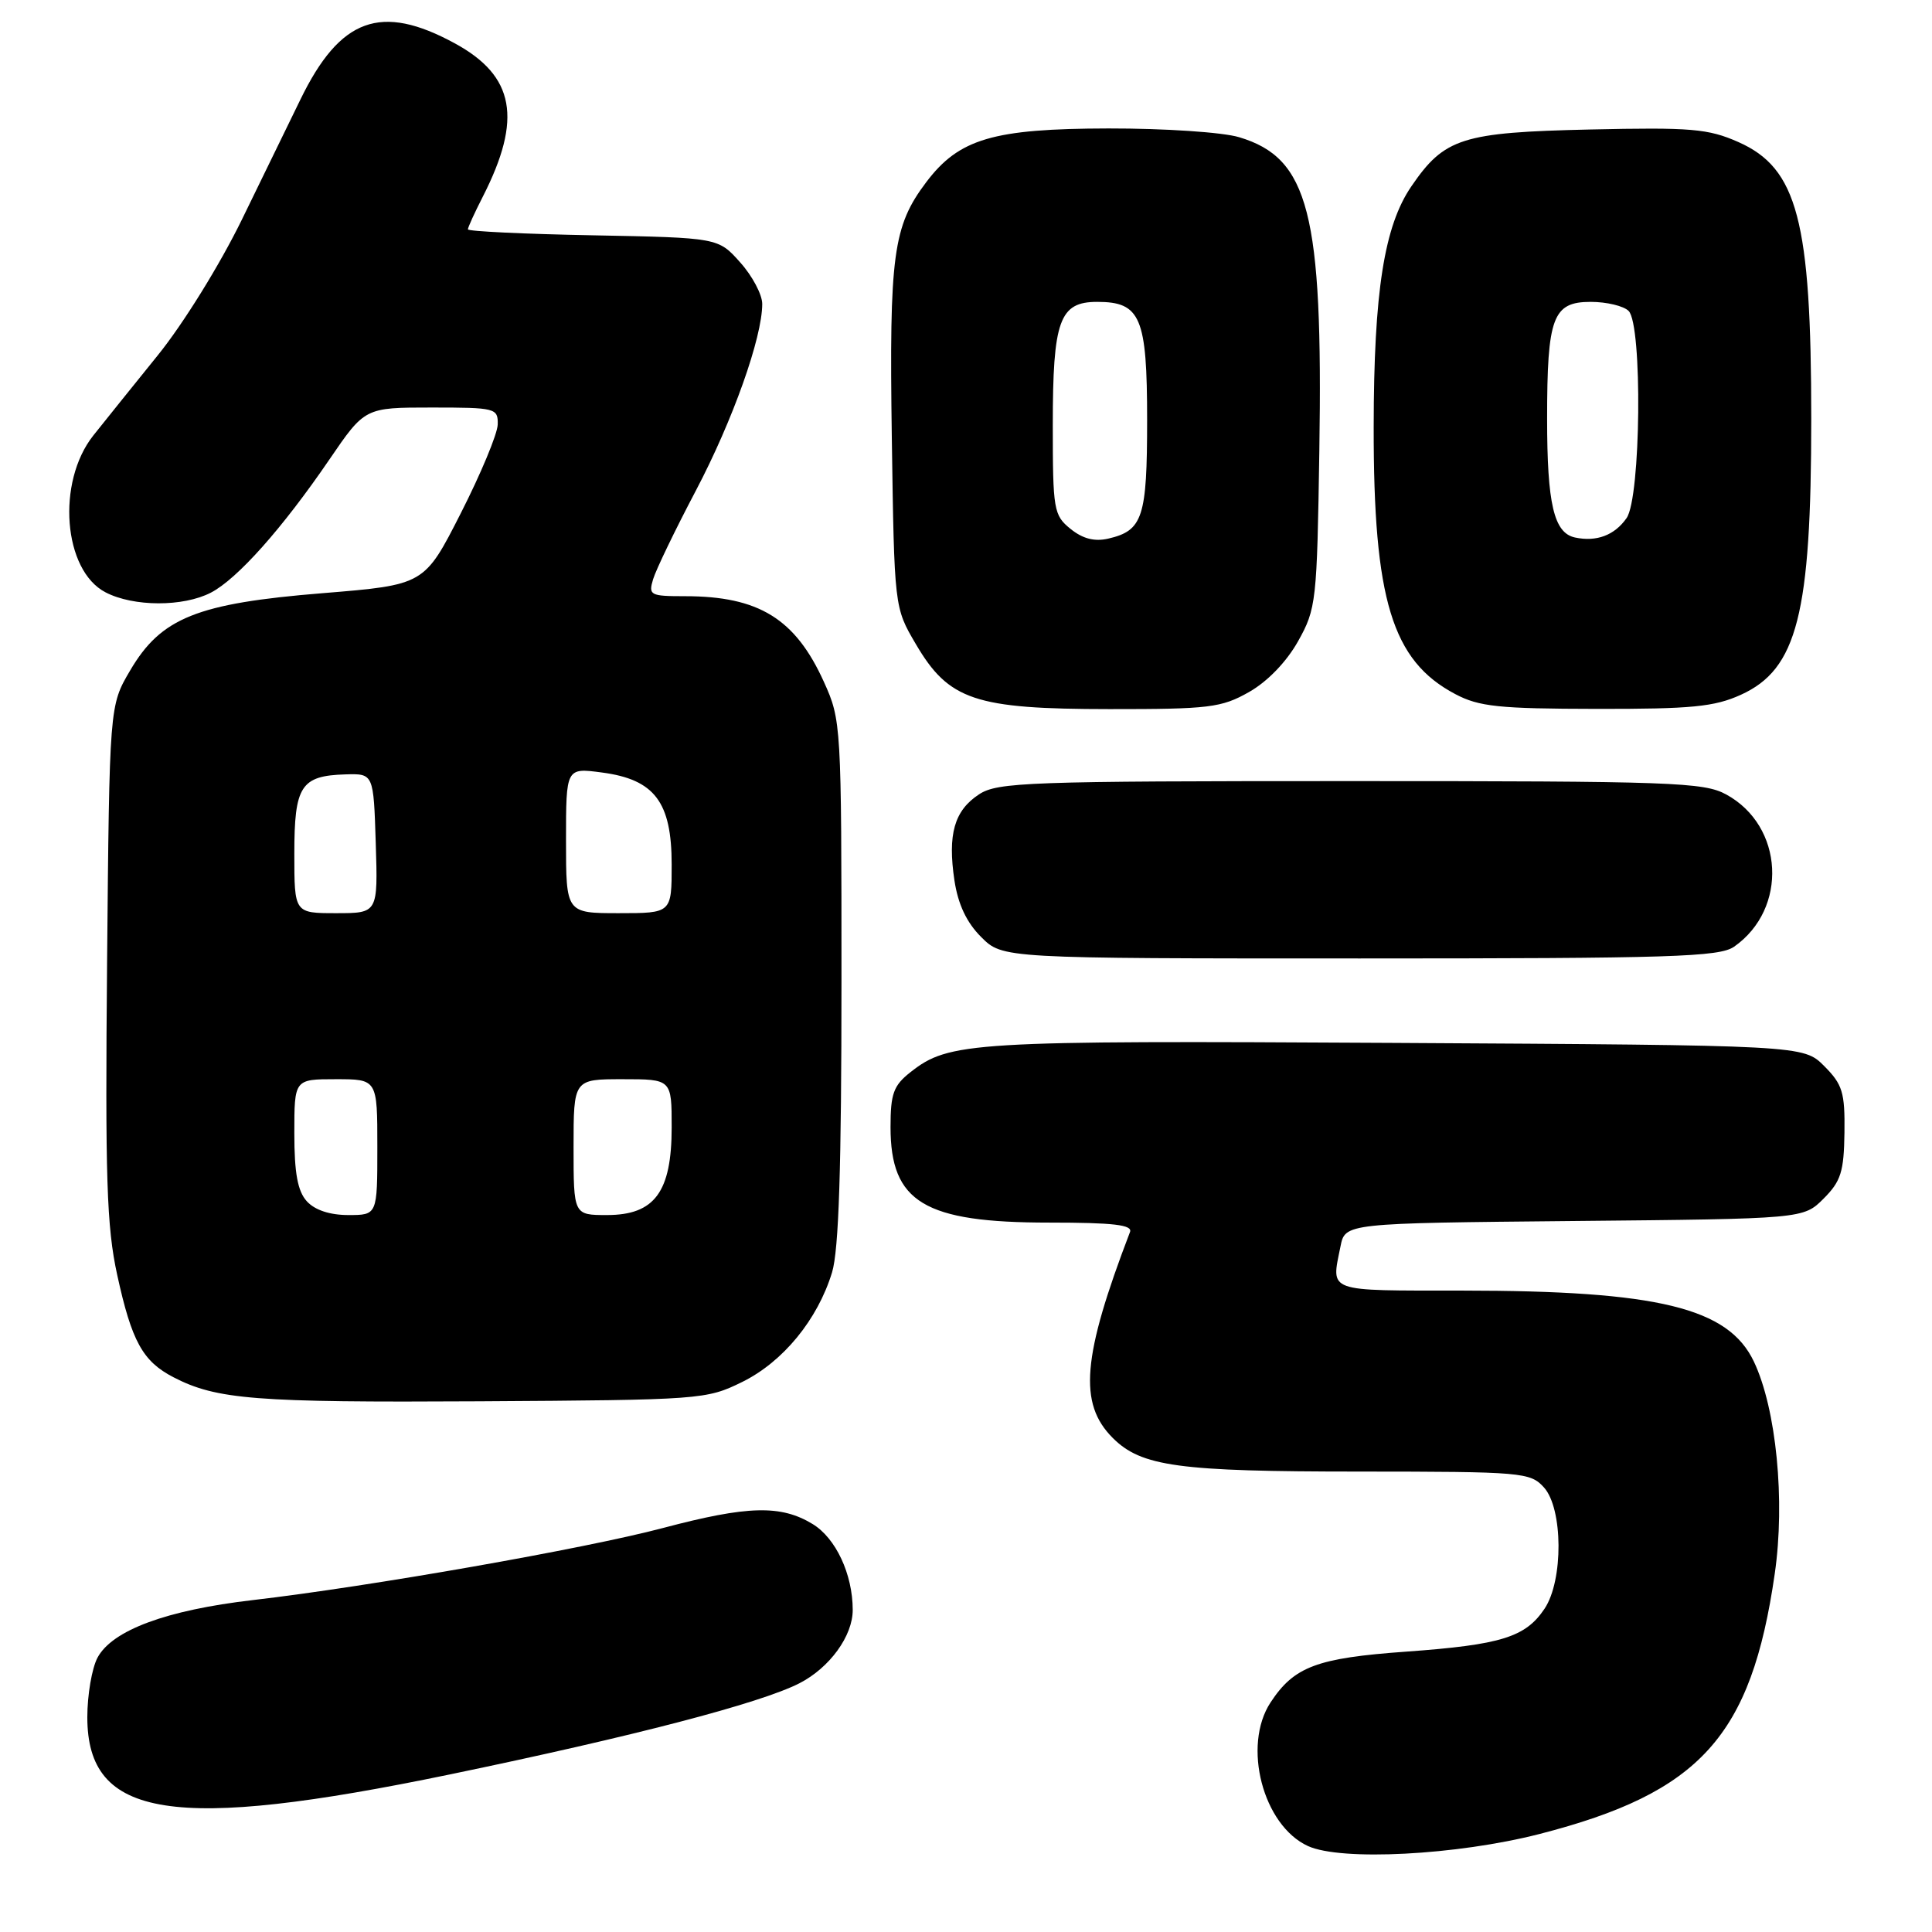 <?xml version="1.0" encoding="UTF-8" standalone="no"?>
<!DOCTYPE svg PUBLIC "-//W3C//DTD SVG 1.1//EN" "http://www.w3.org/Graphics/SVG/1.1/DTD/svg11.dtd" >
<svg xmlns="http://www.w3.org/2000/svg" xmlns:xlink="http://www.w3.org/1999/xlink" version="1.1" viewBox="0 0 256 256">
 <g >
 <path fill="currentColor"
d=" M 203.97 243.02 C 225.30 237.54 232.05 230.08 235.16 208.55 C 236.57 198.86 235.37 186.68 232.40 180.42 C 229.01 173.28 219.71 171.02 193.75 171.01 C 175.57 171.00 176.39 171.30 177.62 165.17 C 178.23 162.08 178.23 162.08 208.60 161.79 C 238.96 161.50 238.96 161.50 241.64 158.82 C 243.93 156.53 244.33 155.26 244.40 150.08 C 244.47 144.75 244.15 143.70 241.72 141.26 C 238.96 138.50 238.96 138.50 184.73 138.19 C 128.45 137.87 125.77 138.04 120.64 142.07 C 118.39 143.84 118.00 144.92 118.00 149.35 C 118.00 159.31 122.47 162.00 139.01 162.00 C 147.56 162.00 150.10 162.30 149.73 163.25 C 143.40 179.79 142.88 185.97 147.44 190.53 C 151.23 194.32 156.13 194.99 180.10 194.99 C 201.73 195.00 202.77 195.09 204.58 197.09 C 207.11 199.89 207.17 209.39 204.67 213.15 C 202.14 216.94 198.93 217.94 186.33 218.85 C 174.48 219.70 171.47 220.83 168.35 225.59 C 164.59 231.33 167.35 241.88 173.31 244.61 C 177.71 246.62 193.05 245.82 203.97 243.02 Z  M 59.66 235.11 C 83.87 230.09 100.71 225.70 105.91 223.05 C 109.93 221.00 113.01 216.76 112.99 213.30 C 112.98 208.58 110.75 203.82 107.69 201.95 C 103.47 199.38 99.09 199.49 87.84 202.47 C 77.50 205.21 49.00 210.22 33.50 212.02 C 22.05 213.35 14.87 216.01 12.92 219.65 C 12.18 221.04 11.57 224.59 11.57 227.54 C 11.57 240.95 22.90 242.73 59.66 235.11 Z  M 98.34 183.12 C 103.76 180.45 108.34 174.86 110.25 168.60 C 111.15 165.66 111.50 154.70 111.50 130.00 C 111.50 96.01 111.47 95.42 109.17 90.35 C 105.39 81.99 100.54 79.00 90.78 79.00 C 86.15 79.00 85.90 78.87 86.54 76.75 C 86.91 75.51 89.46 70.22 92.21 65.00 C 97.10 55.70 101.00 44.73 101.00 40.27 C 101.00 39.04 99.69 36.56 98.08 34.77 C 95.17 31.50 95.17 31.50 78.58 31.18 C 69.46 31.01 62.00 30.65 62.00 30.39 C 62.00 30.13 62.89 28.18 63.98 26.05 C 69.24 15.73 68.20 10.06 60.26 5.74 C 50.47 0.41 45.06 2.38 39.80 13.20 C 38.38 16.11 34.89 23.27 32.05 29.10 C 29.13 35.08 24.27 42.93 20.89 47.10 C 17.60 51.17 13.76 55.95 12.36 57.71 C 7.46 63.90 8.38 75.59 13.99 78.49 C 17.69 80.41 24.27 80.43 27.94 78.53 C 31.44 76.72 37.41 70.02 43.63 60.91 C 48.35 54.00 48.35 54.00 57.18 54.00 C 65.68 54.00 66.00 54.08 65.95 56.25 C 65.92 57.49 63.72 62.77 61.06 68.00 C 56.23 77.50 56.23 77.50 42.74 78.60 C 26.09 79.95 21.34 81.86 17.24 88.85 C 14.50 93.50 14.50 93.50 14.19 127.43 C 13.93 156.08 14.13 162.53 15.53 168.93 C 17.45 177.74 18.91 180.38 22.98 182.49 C 28.71 185.45 33.78 185.85 63.50 185.68 C 92.91 185.50 93.60 185.45 98.34 183.12 Z  M 229.78 125.44 C 236.95 120.42 236.38 109.44 228.73 105.27 C 225.77 103.65 221.57 103.50 178.96 103.50 C 136.18 103.50 132.19 103.64 129.72 105.26 C 126.45 107.41 125.55 110.54 126.47 116.68 C 126.95 119.83 128.08 122.24 130.01 124.16 C 132.85 127.00 132.85 127.00 180.20 127.00 C 221.49 127.00 227.84 126.80 229.78 125.44 Z  M 165.50 91.70 C 167.94 90.32 170.47 87.70 172.00 84.97 C 174.41 80.66 174.51 79.74 174.82 59.65 C 175.31 28.26 173.43 20.94 164.19 18.18 C 162.01 17.52 154.32 17.01 146.88 17.02 C 131.59 17.05 127.08 18.38 122.73 24.14 C 118.33 29.97 117.82 33.75 118.17 58.00 C 118.50 80.50 118.50 80.50 121.35 85.34 C 125.72 92.79 129.19 93.95 147.00 93.96 C 160.23 93.97 161.85 93.77 165.50 91.70 Z  M 230.68 92.06 C 238.14 88.67 240.00 81.37 240.00 55.50 C 240.00 29.25 238.17 22.29 230.34 18.82 C 226.33 17.05 224.09 16.86 210.66 17.16 C 193.72 17.54 191.40 18.28 187.02 24.68 C 183.41 29.95 182.04 38.65 182.02 56.54 C 181.99 79.47 184.45 87.55 192.83 91.97 C 195.98 93.64 198.62 93.91 211.50 93.93 C 224.13 93.95 227.16 93.66 230.68 92.06 Z  M 40.65 159.17 C 39.44 157.83 39.00 155.44 39.00 150.17 C 39.00 143.00 39.00 143.00 44.50 143.00 C 50.00 143.00 50.00 143.00 50.00 152.00 C 50.00 161.00 50.00 161.00 46.15 161.00 C 43.70 161.00 41.71 160.34 40.65 159.17 Z  M 76.00 152.00 C 76.00 143.00 76.00 143.00 82.50 143.00 C 89.00 143.00 89.00 143.00 89.00 149.37 C 89.00 157.94 86.75 161.00 80.43 161.00 C 76.00 161.00 76.00 161.00 76.00 152.00 Z  M 39.00 113.12 C 39.00 104.13 39.86 102.79 45.77 102.61 C 49.50 102.50 49.50 102.50 49.79 111.75 C 50.08 121.00 50.08 121.00 44.54 121.00 C 39.00 121.00 39.00 121.00 39.00 113.12 Z  M 75.00 111.36 C 75.00 101.73 75.00 101.73 79.75 102.36 C 86.74 103.28 89.00 106.27 89.00 114.56 C 89.00 121.00 89.00 121.00 82.00 121.00 C 75.00 121.00 75.00 121.00 75.00 111.36 Z  M 141.85 70.08 C 139.62 68.28 139.50 67.56 139.50 56.34 C 139.50 42.45 140.38 40.00 145.38 40.00 C 151.14 40.00 152.00 42.03 152.00 55.64 C 152.00 68.56 151.43 70.31 146.85 71.37 C 145.03 71.79 143.47 71.39 141.85 70.08 Z  M 208.69 71.22 C 205.90 70.62 205.00 66.78 205.00 55.50 C 205.00 42.02 205.75 40.00 210.78 40.00 C 212.88 40.00 215.14 40.54 215.80 41.20 C 217.65 43.05 217.43 65.94 215.53 68.65 C 213.94 70.93 211.54 71.83 208.69 71.22 Z "/>
</g>
</svg>